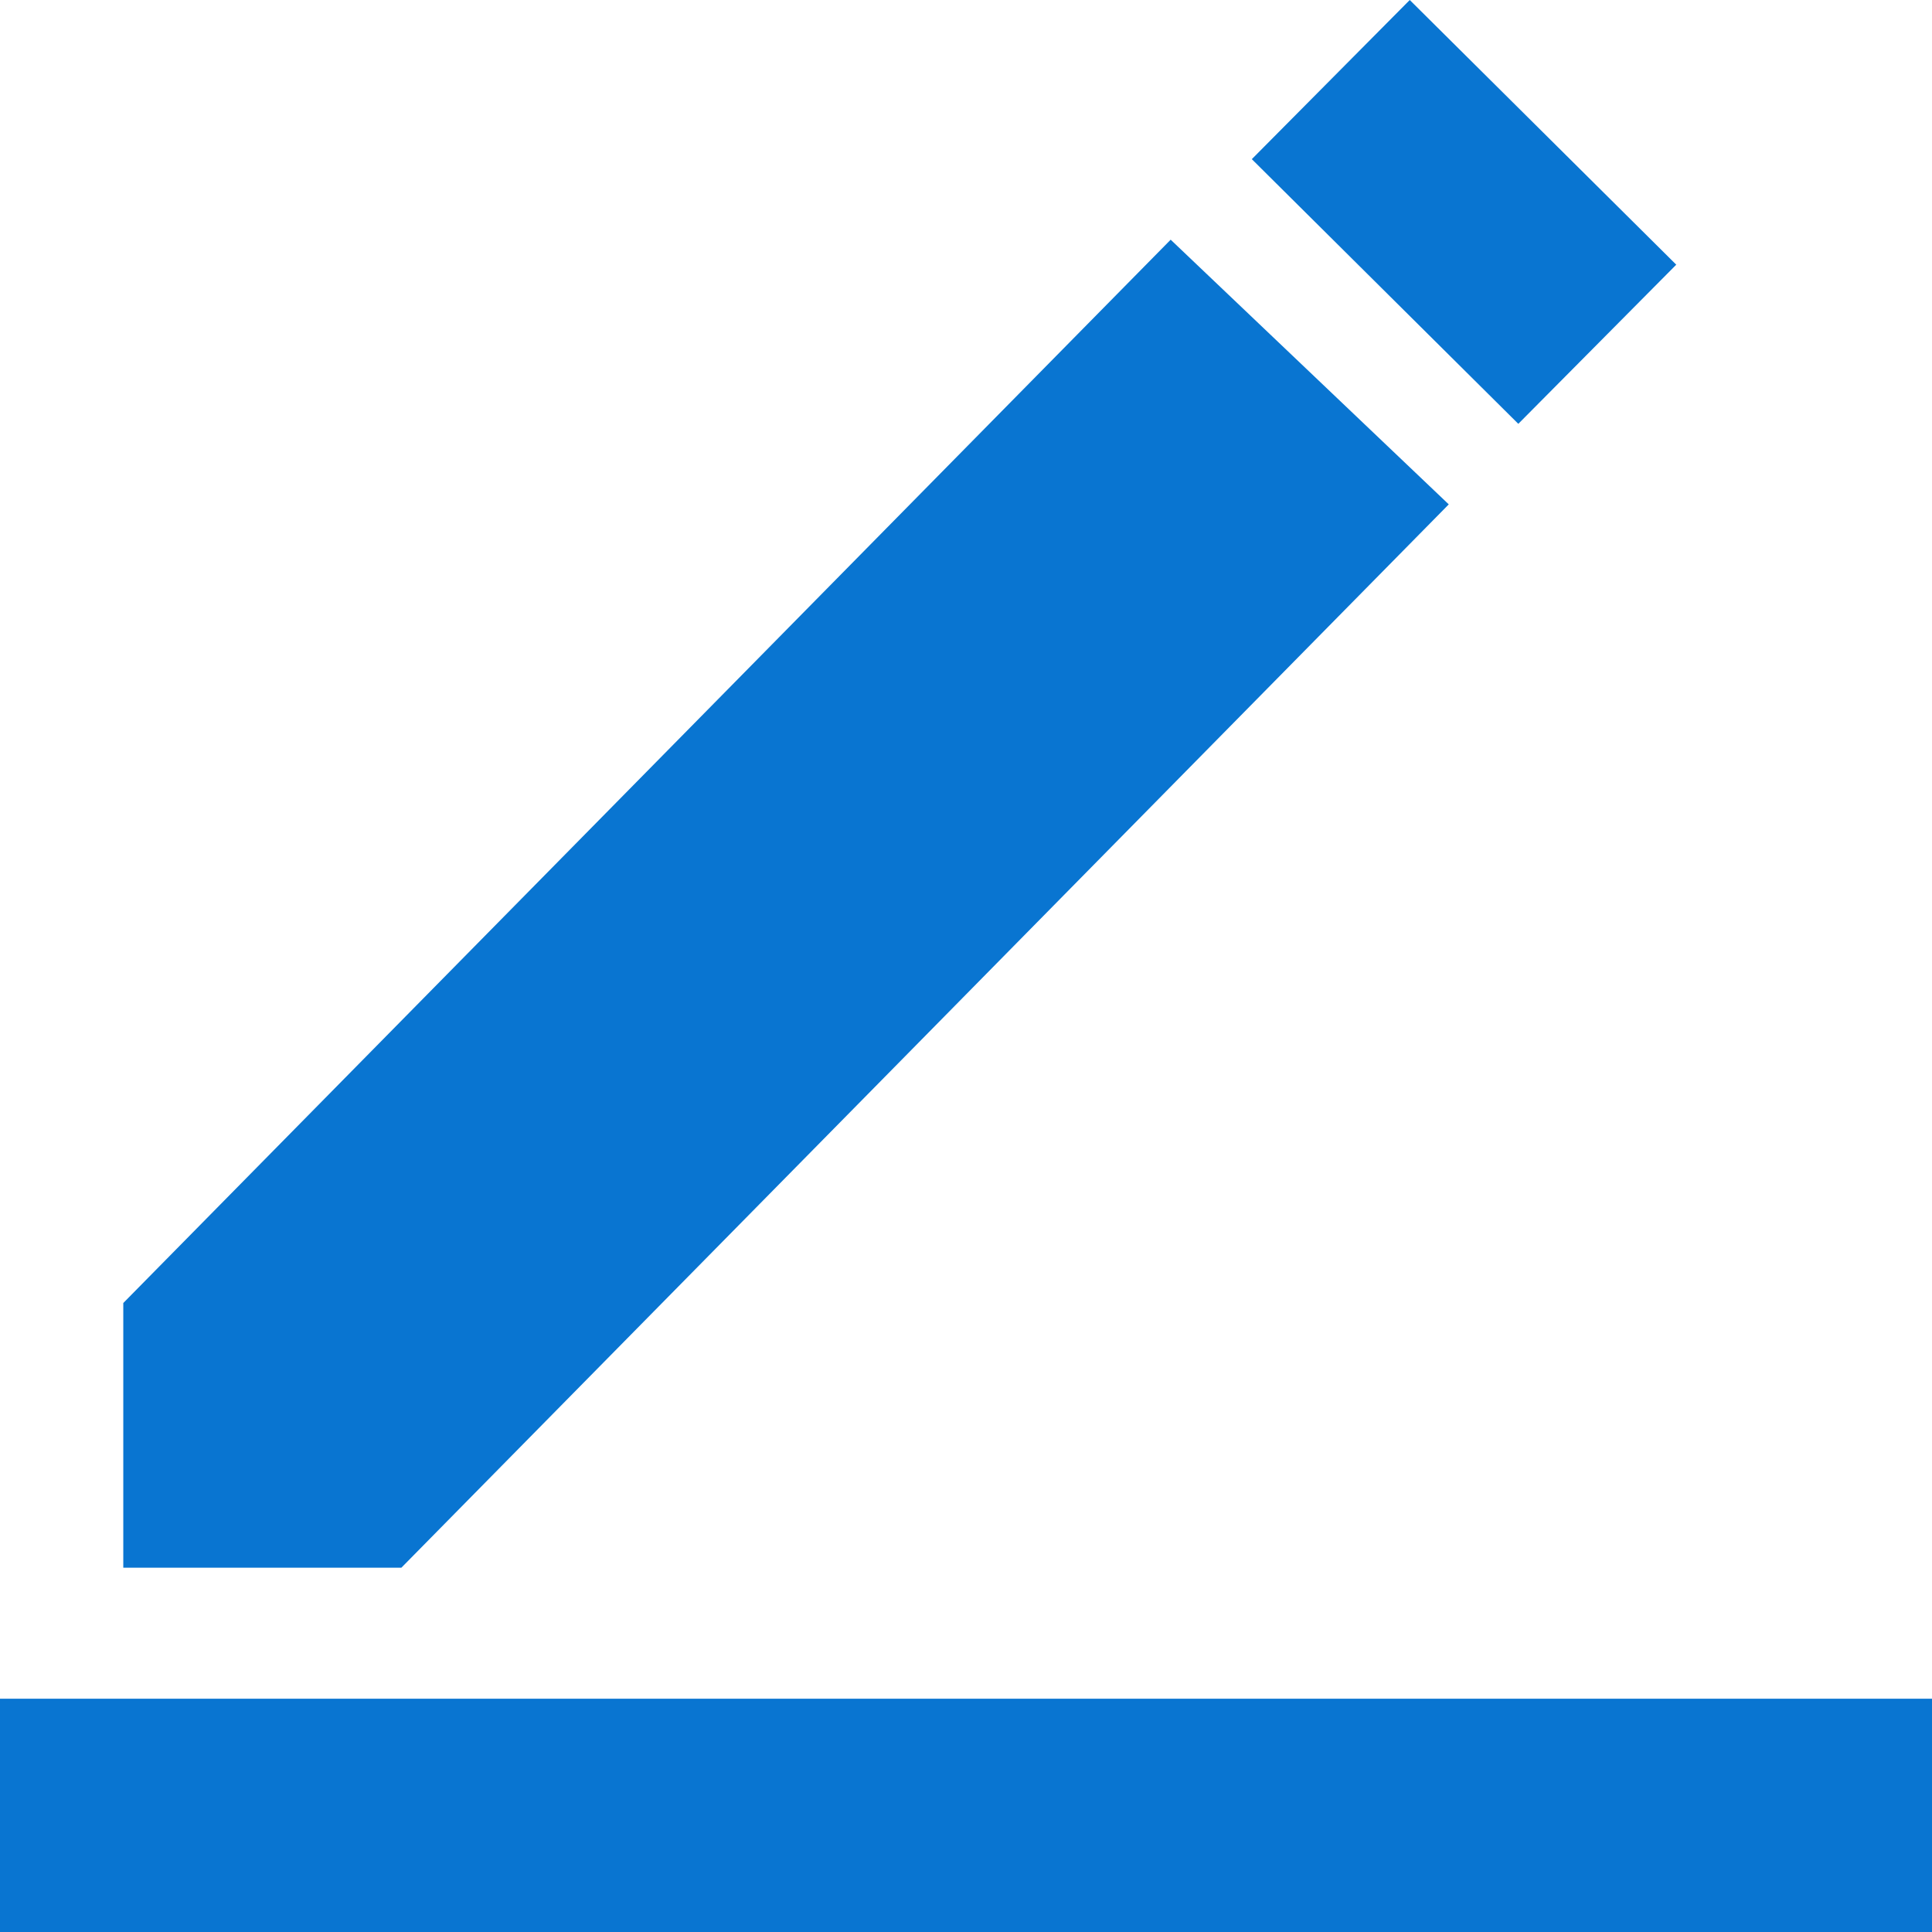 <?xml version="1.0" encoding="UTF-8"?>
<svg width="16px" height="16px" viewBox="0 0 16 16" version="1.1" xmlns="http://www.w3.org/2000/svg" xmlns:xlink="http://www.w3.org/1999/xlink">
    <title>编组 4备份 2@1.5x</title>
    <g id="页面-1" stroke="none" stroke-width="1" fill="none" fill-rule="evenodd">
        <g id="集成" transform="translate(-1780, -215)" fill="#0975D1">
            <g id="table备份" transform="translate(400, 149)">
                <g id="编组-8" transform="translate(1380, 65)">
                    <g id="形状" transform="translate(0, 1)">
                        <path d="M0,14.068 L16,14.068 L16,16 L0,16 L0,14.068 Z M3.324,12.983 L1.021,12.983 L1.021,10.791 L9.695,1.985 L11.998,4.177 L3.324,12.983 Z M12.574,3.51 L10.367,1.318 L11.675,-6.21724894e-15 L13.882,2.192 L12.574,3.51 Z"></path>
                    </g>
                </g>
            </g>
        </g>
    </g>
</svg>